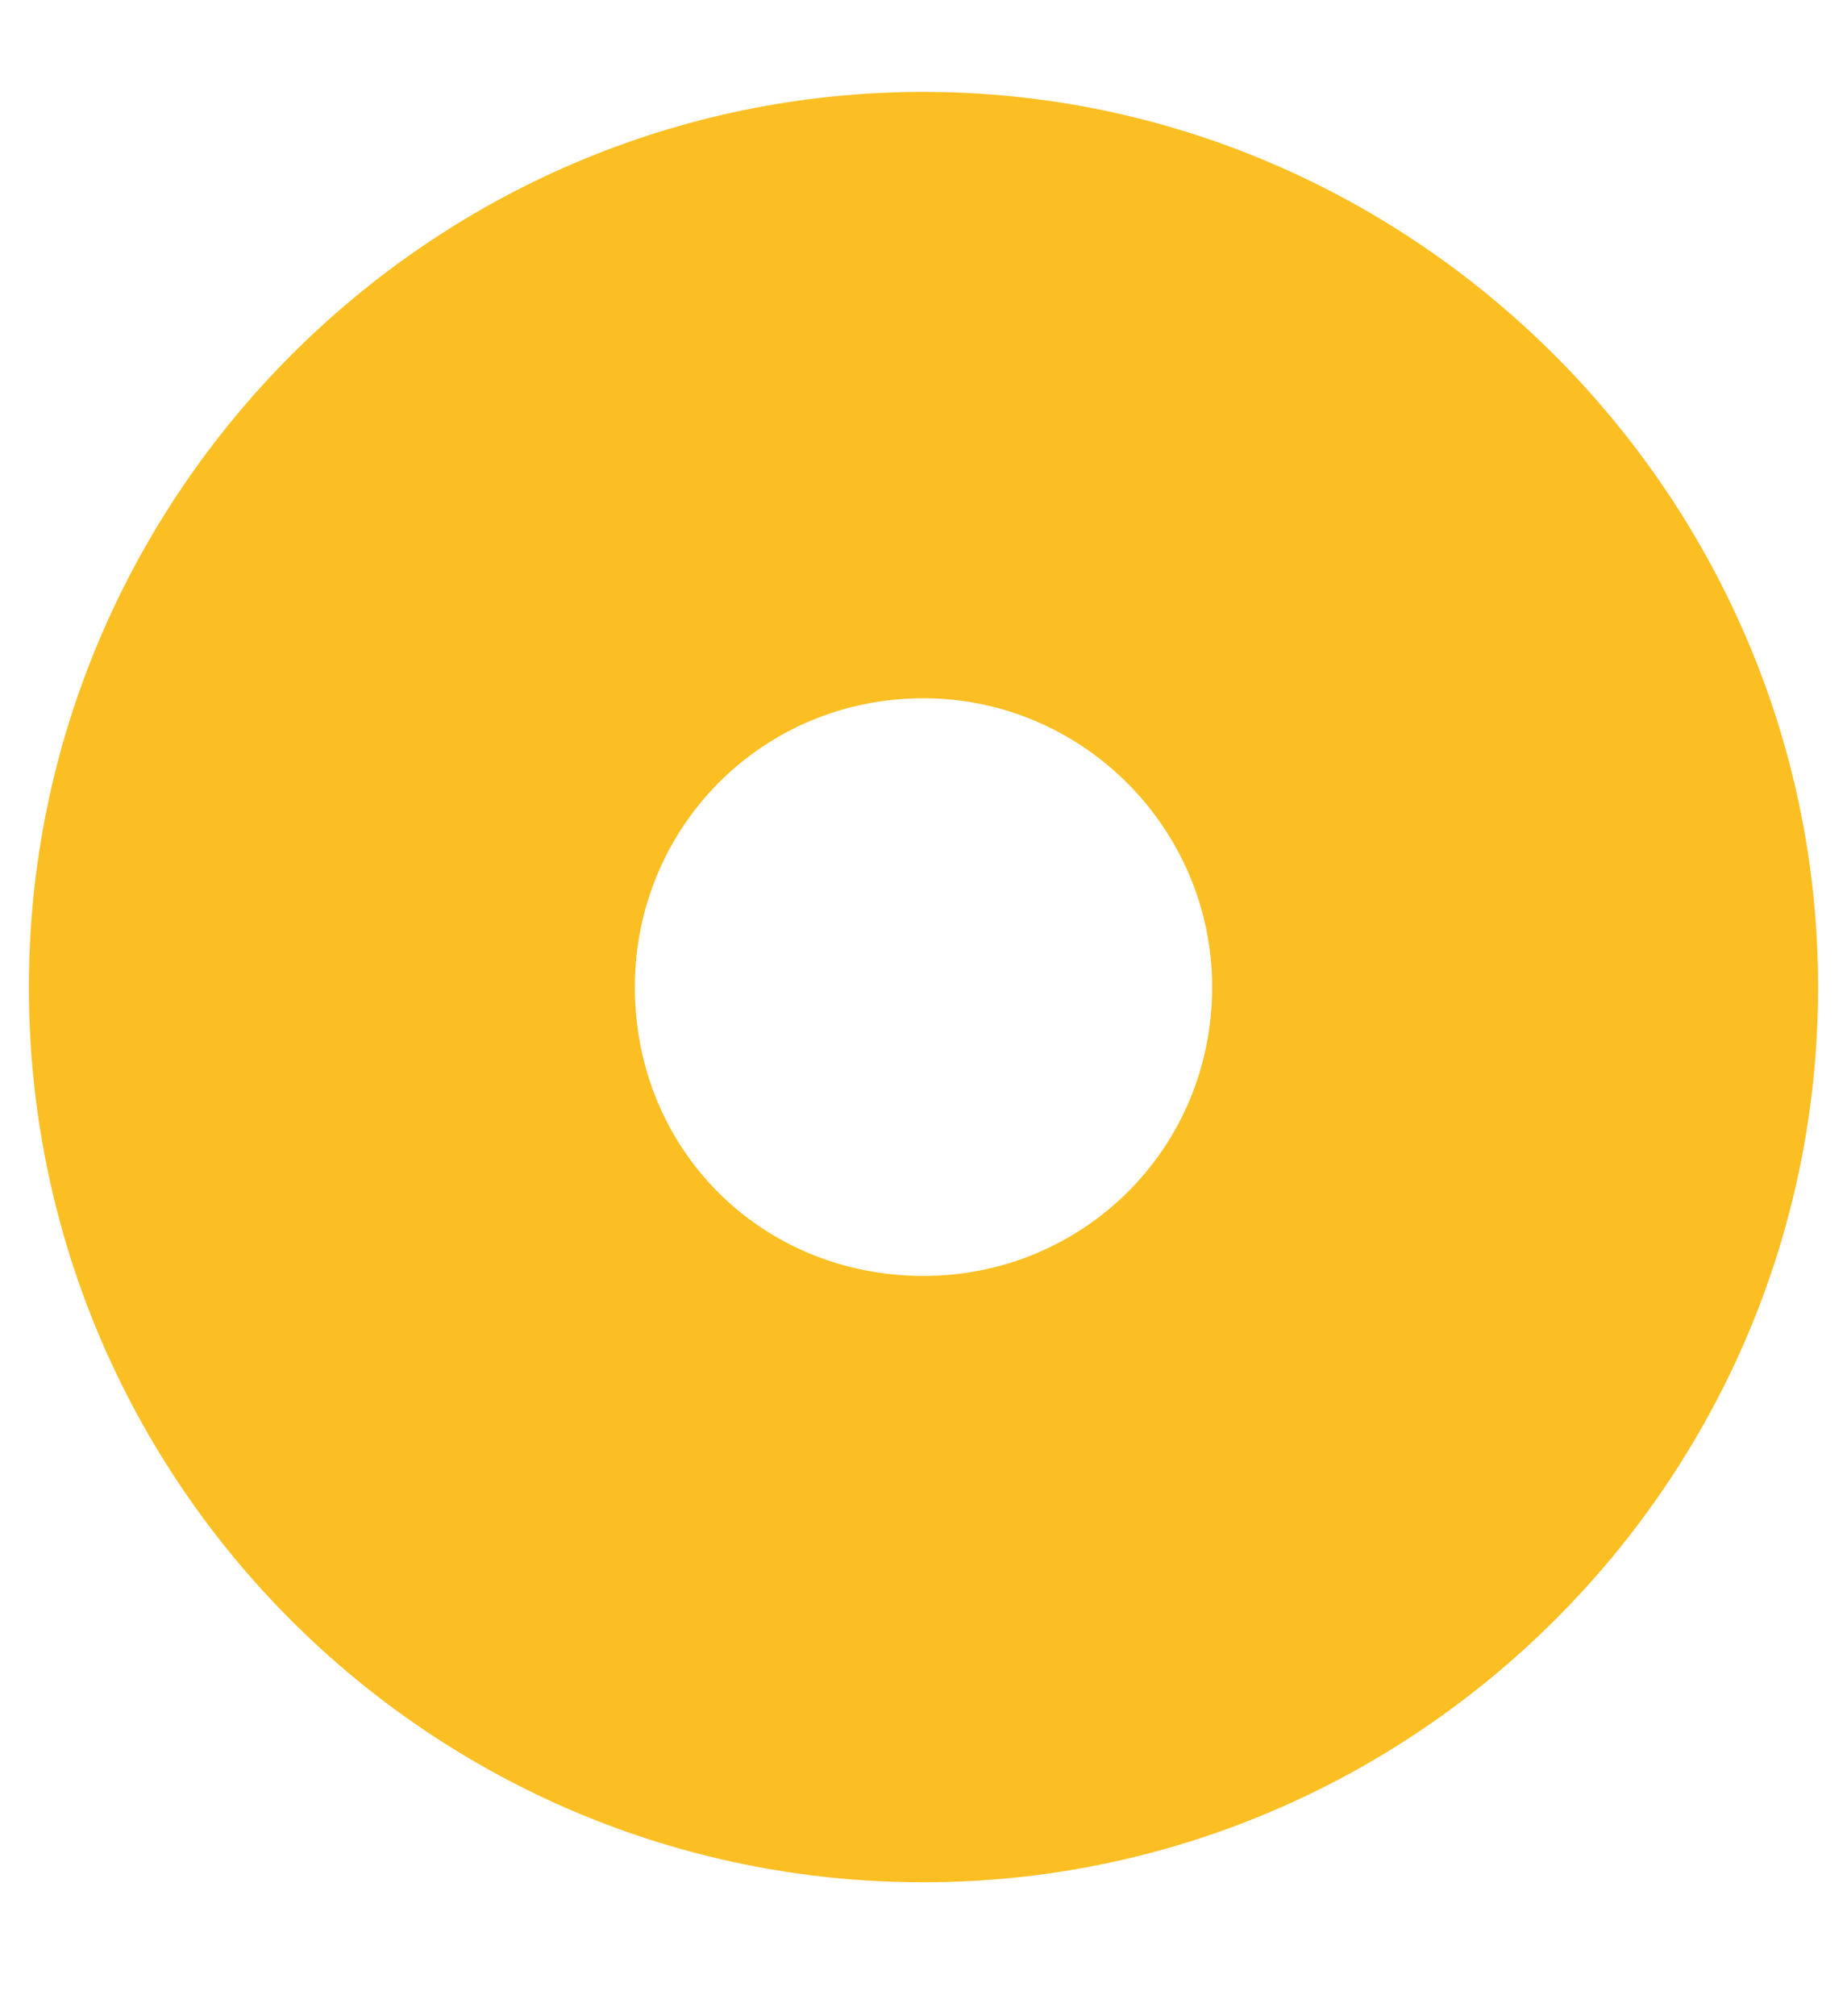 <svg width="11" height="12" viewBox="0 0 11 12" fill="none" xmlns="http://www.w3.org/2000/svg">
<path d="M5.5 0.547C8.422 0.547 10.828 2.953 10.828 5.875C10.828 8.818 8.422 11.203 5.5 11.203C2.557 11.203 0.172 8.818 0.172 5.875C0.172 2.953 2.557 0.547 5.5 0.547ZM7.219 5.875C7.219 4.93 6.445 4.156 5.5 4.156C4.533 4.156 3.781 4.93 3.781 5.875C3.781 6.842 4.533 7.594 5.5 7.594C6.445 7.594 7.219 6.842 7.219 5.875Z" fill="#FBBF24"/>
</svg>
